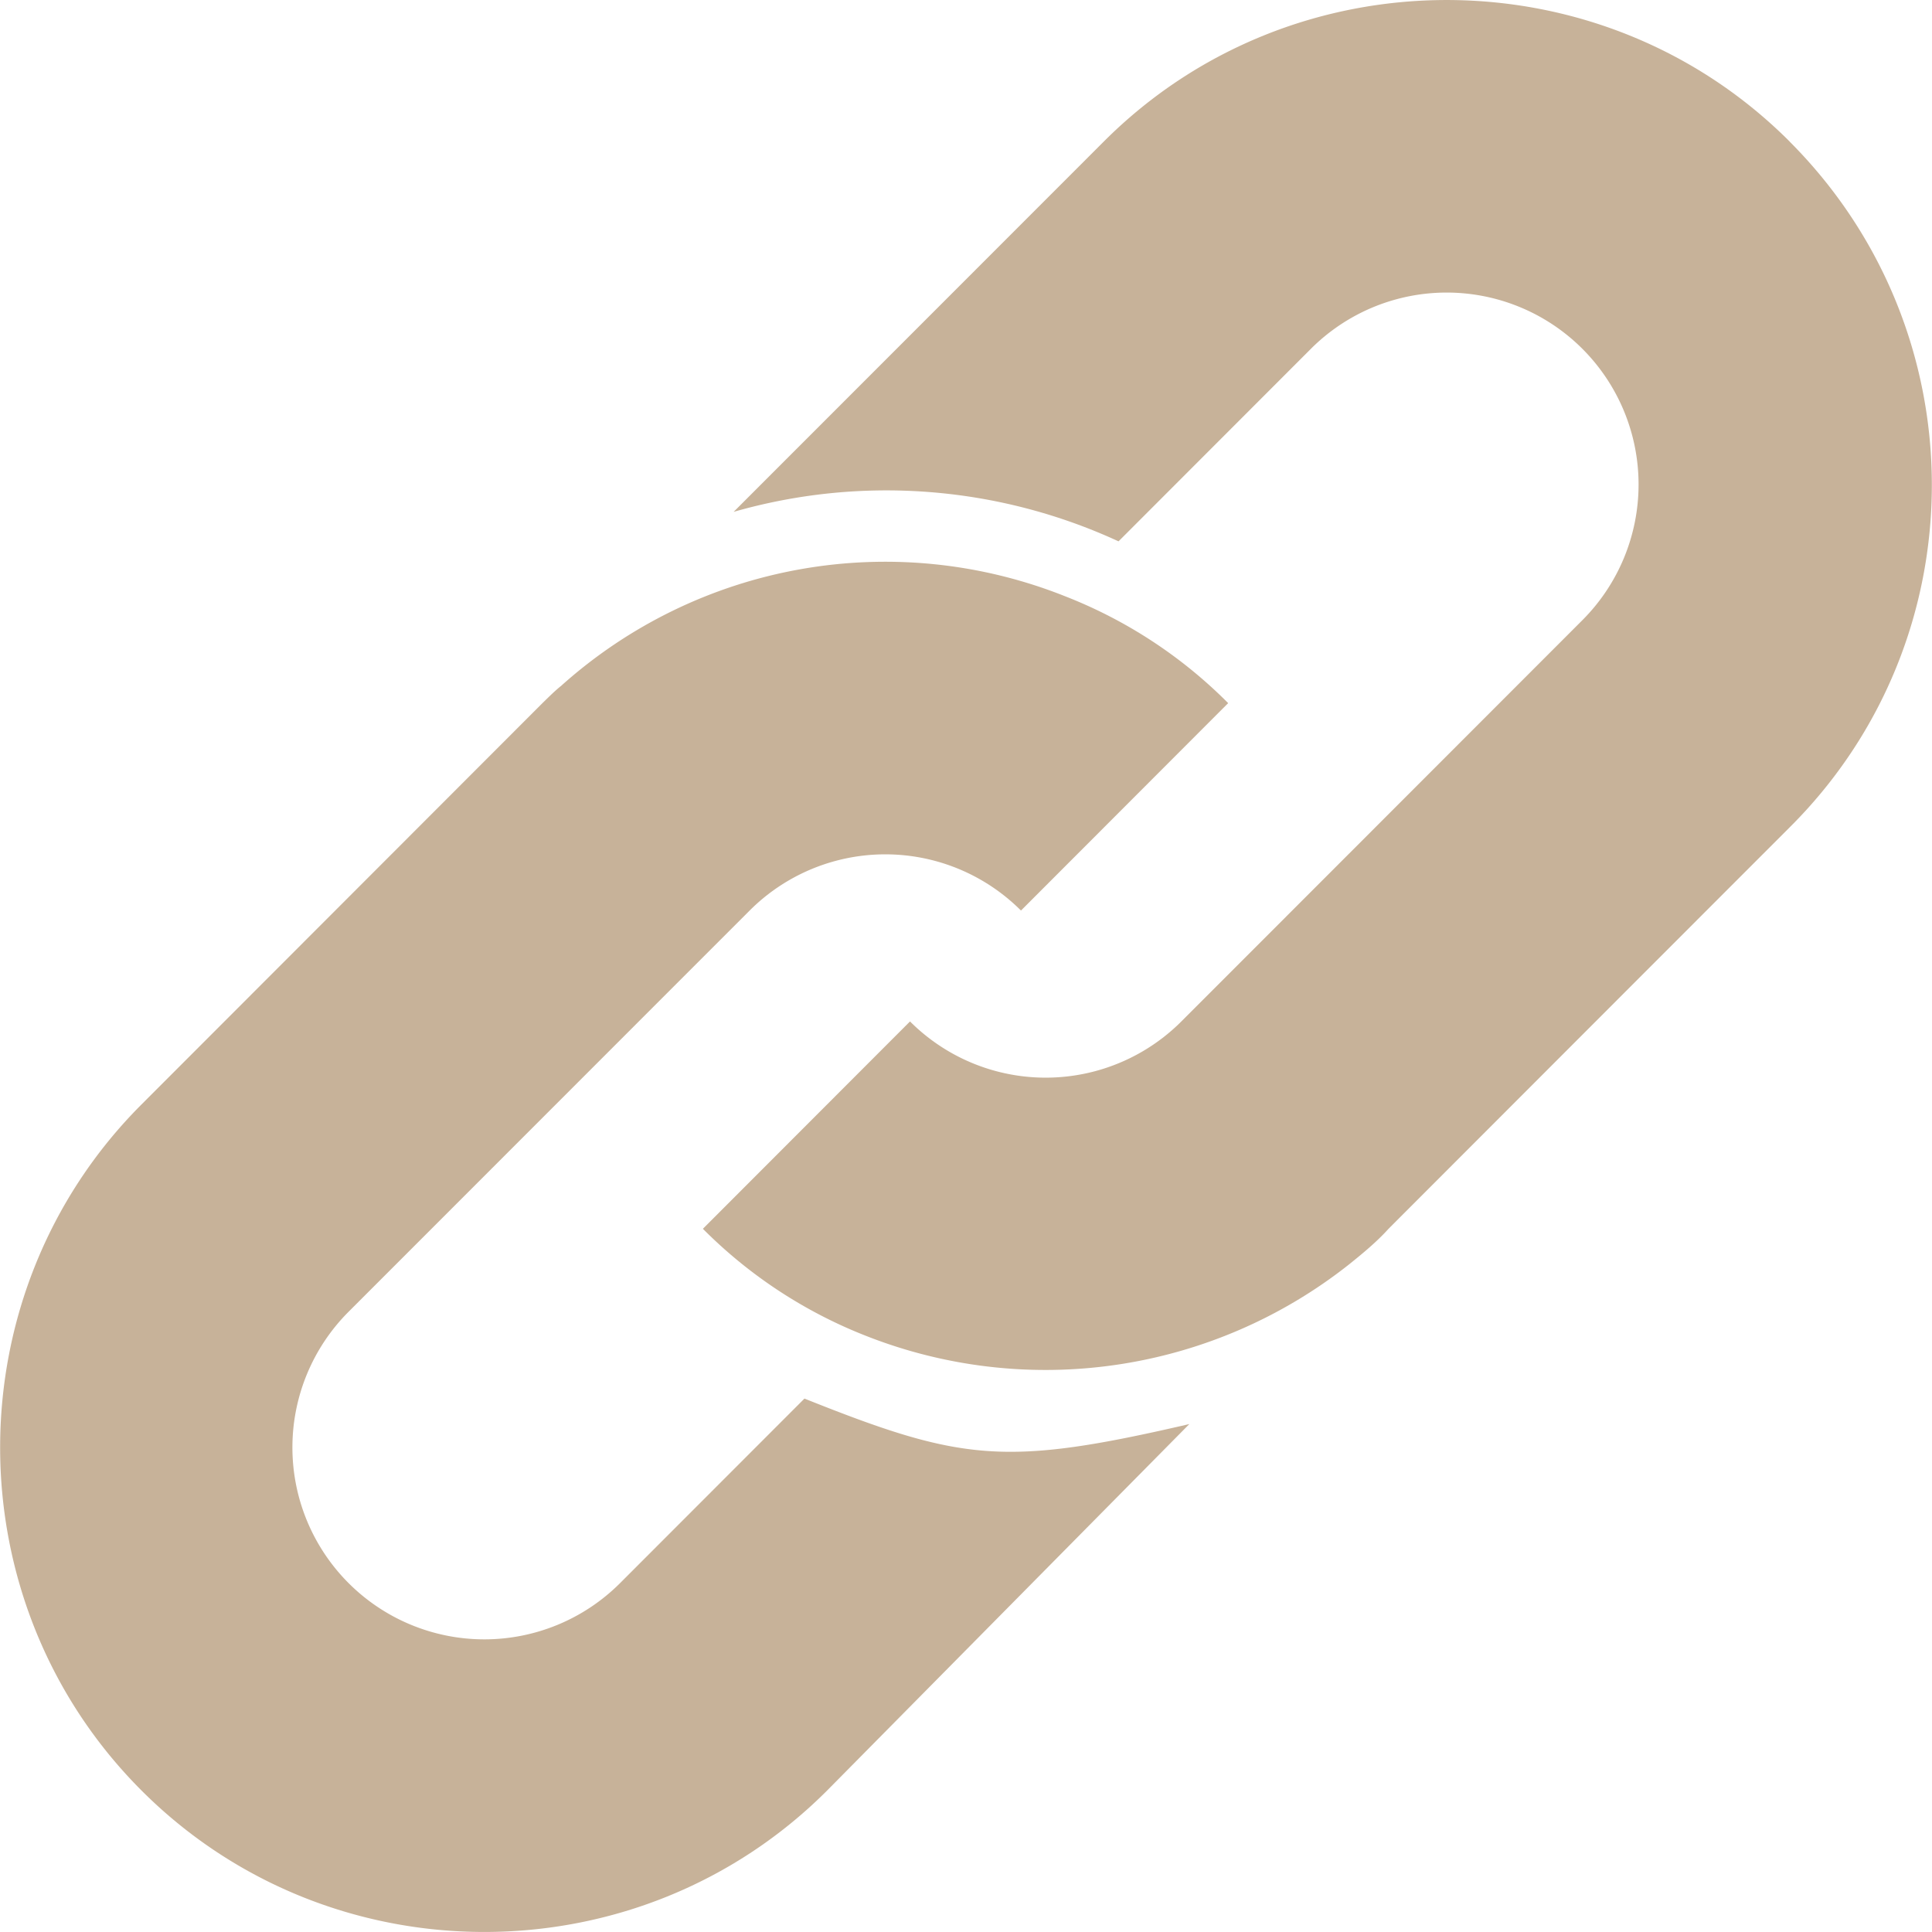 <svg width="27" height="27" xmlns="http://www.w3.org/2000/svg" xmlns:xlink="http://www.w3.org/1999/xlink" xmlns:svgjs="http://svgjs.com/svgjs" viewBox="0.002 0 26.996 27" fill="#c7b299"><svg xmlns="http://www.w3.org/2000/svg" width="27" height="27" viewBox="1.682 1.69 24.632 24.636"><path paint-order="stroke fill markers" fill-rule="evenodd" d="M24.5 3.494c-2.404-2.405-6.341-2.405-8.744 0l-4.721 4.723a7.068 7.068 0 0 1 4.908.376l2.454-2.456a2.447 2.447 0 1 1 3.46 3.462l-3.085 3.087-2.028 2.029a2.446 2.446 0 0 1-3.46 0l-2.641 2.644a6.038 6.038 0 0 0 2.079 1.365 6.24 6.24 0 0 0 6.153-.905c.17-.136.358-.29.511-.46l3.187-3.19 1.926-1.927c2.42-2.405 2.42-6.327 0-8.748zm-12.562 16.03l-2.352 2.354a2.447 2.447 0 1 1-3.46-3.462l5.113-5.115a2.446 2.446 0 0 1 3.46 0l2.642-2.645a6.012 6.012 0 0 0-2.08-1.363 6.191 6.191 0 0 0-6.425 1.142c-.085.068-.17.154-.239.221l-5.113 5.118c-2.403 2.404-2.403 6.343 0 8.747 2.403 2.406 6.34 2.406 8.744 0l4.618-4.672c-2.351.545-2.897.478-4.908-.325z"/></svg></svg>